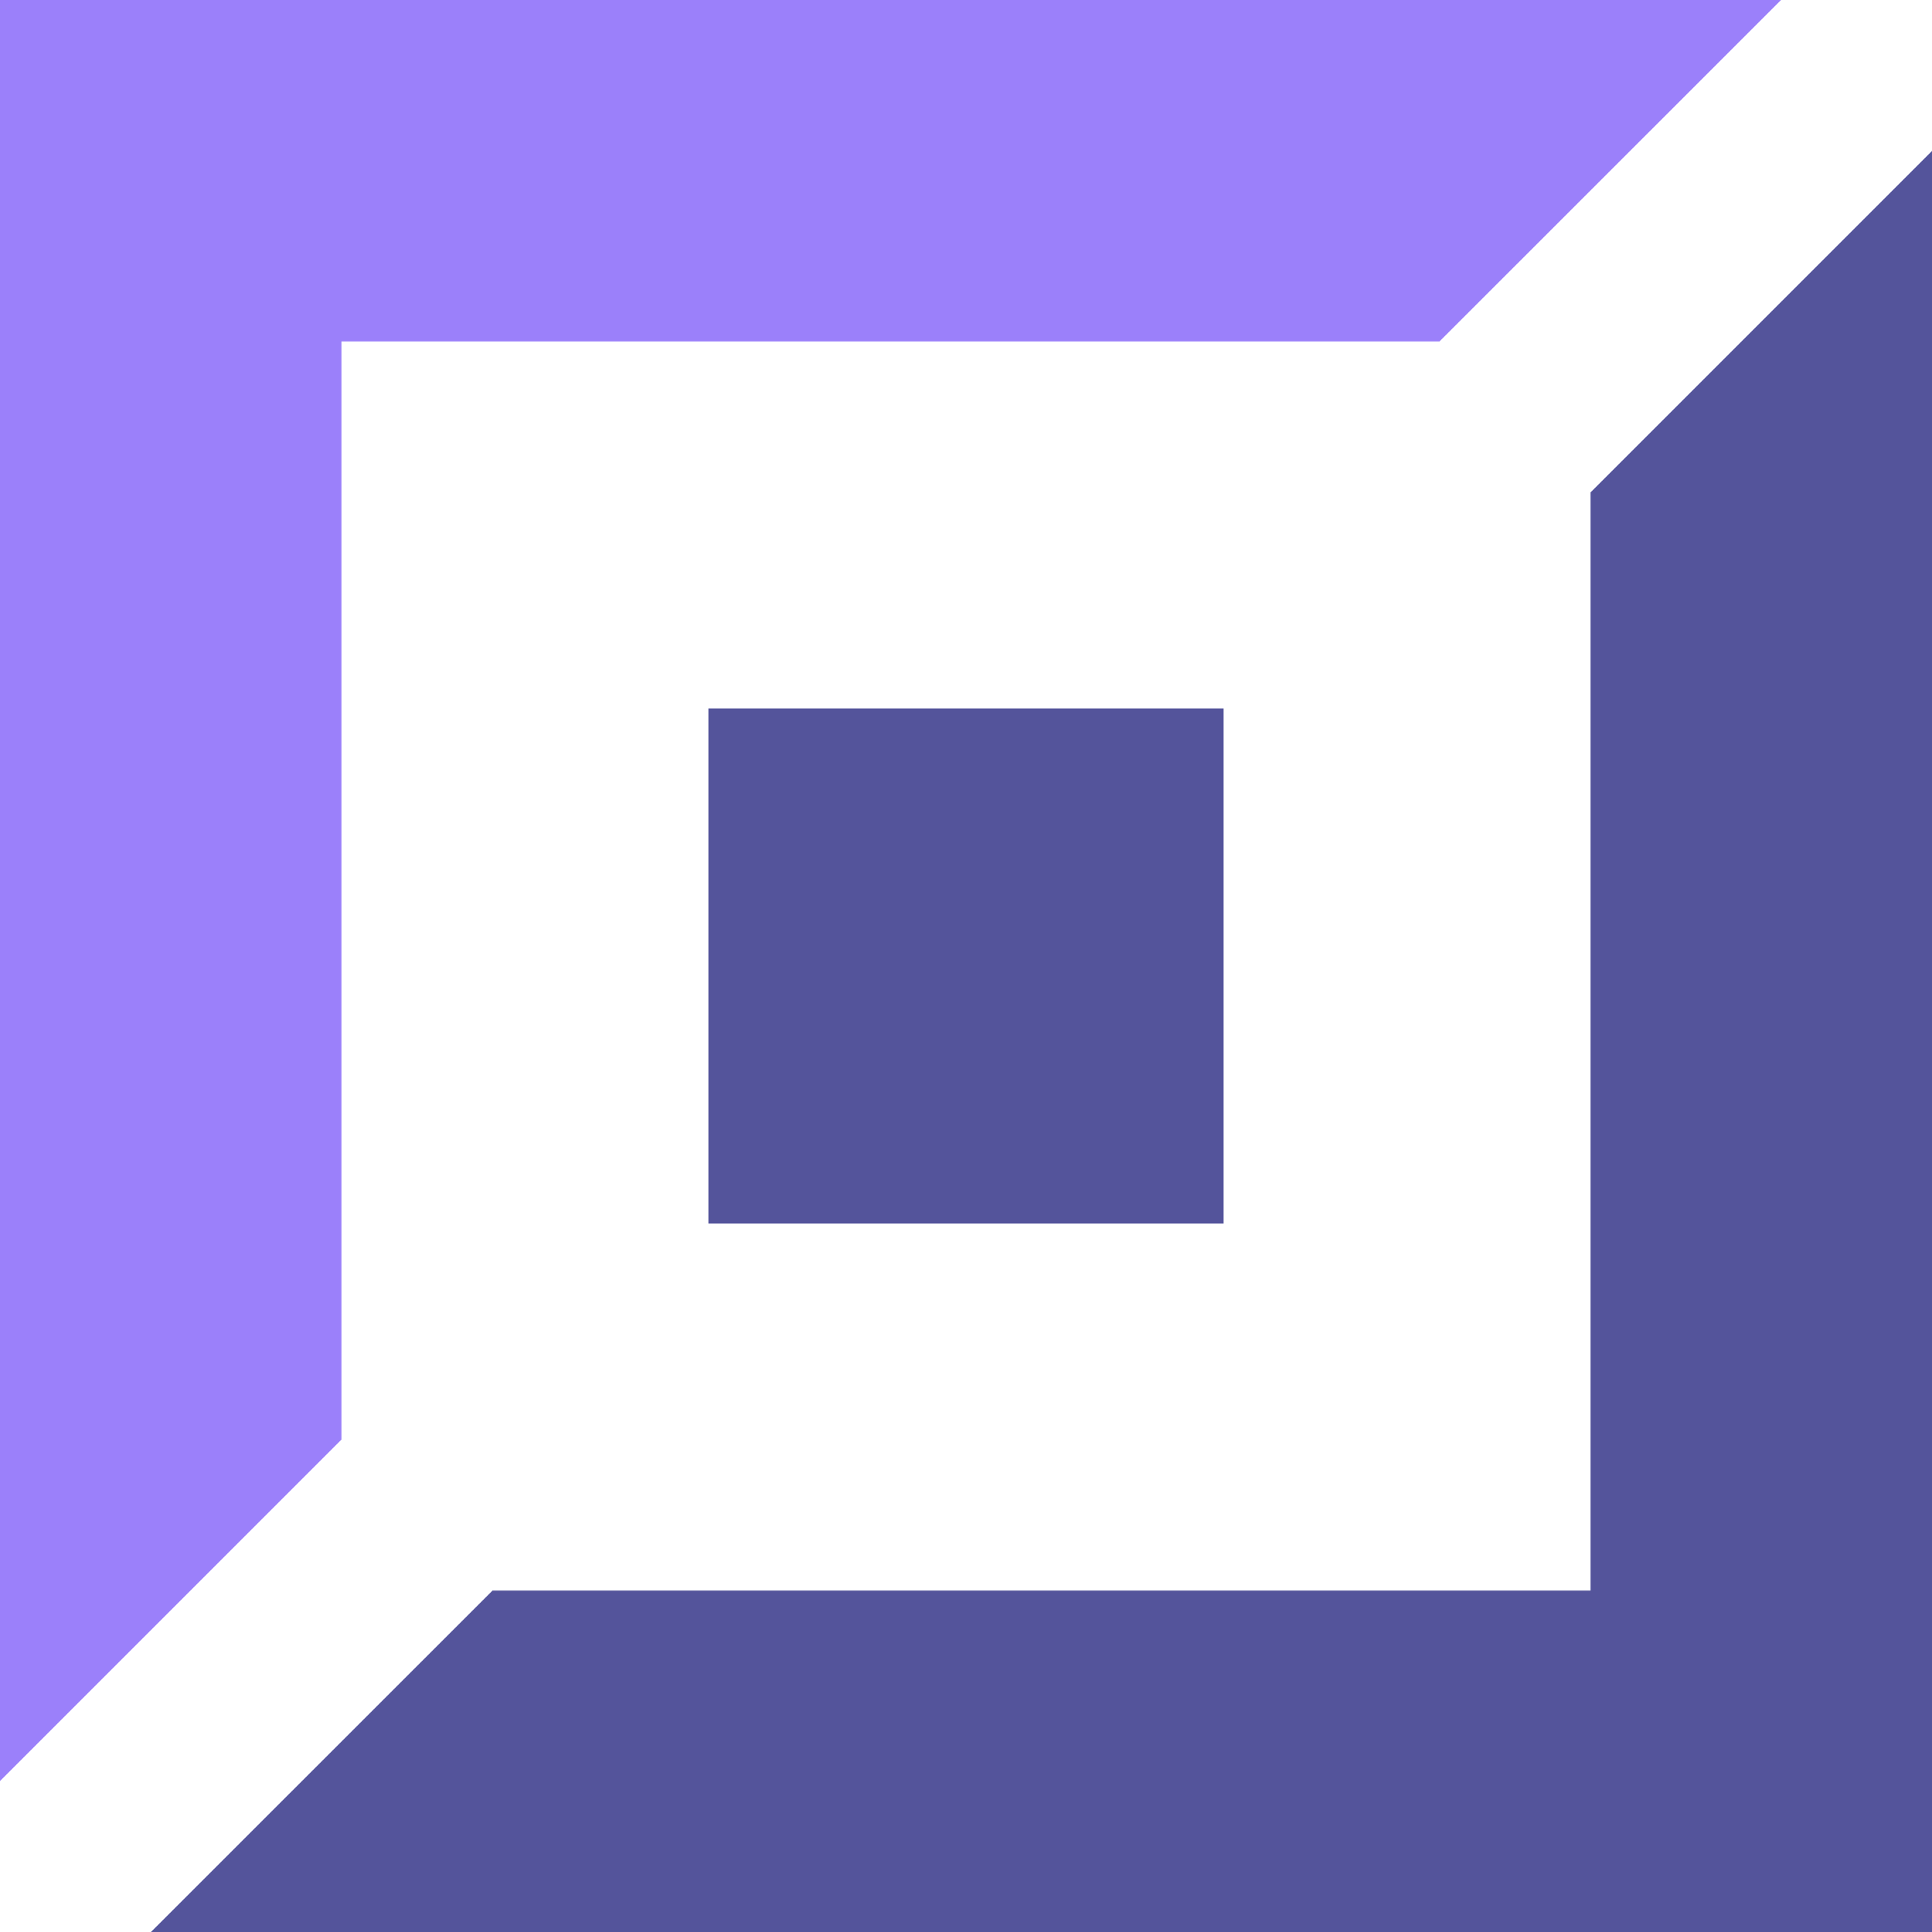 <svg id="_5_bottom-lane" data-name="5 bottom-lane" xmlns="http://www.w3.org/2000/svg" width="15" height="15" viewBox="0 0 15 15">
  <path id="Fill-4-Copy" d="M0,4H4V0H0Z" transform="translate(5.5 5.5)" fill="#54549b" fill-rule="evenodd"/>
  <path id="Fill-1-Copy-2" d="M0,0V13.828l2.651-2.651V2.651h8.525L13.828,0Z" transform="translate(15 15) rotate(180)" fill="#54549b" fill-rule="evenodd"/>
  <path id="Fill-1-Copy" d="M0,0V13.828l2.651-2.651V2.651h8.525L13.828,0Z" fill="#9b80fa" fill-rule="evenodd"/>
</svg>
